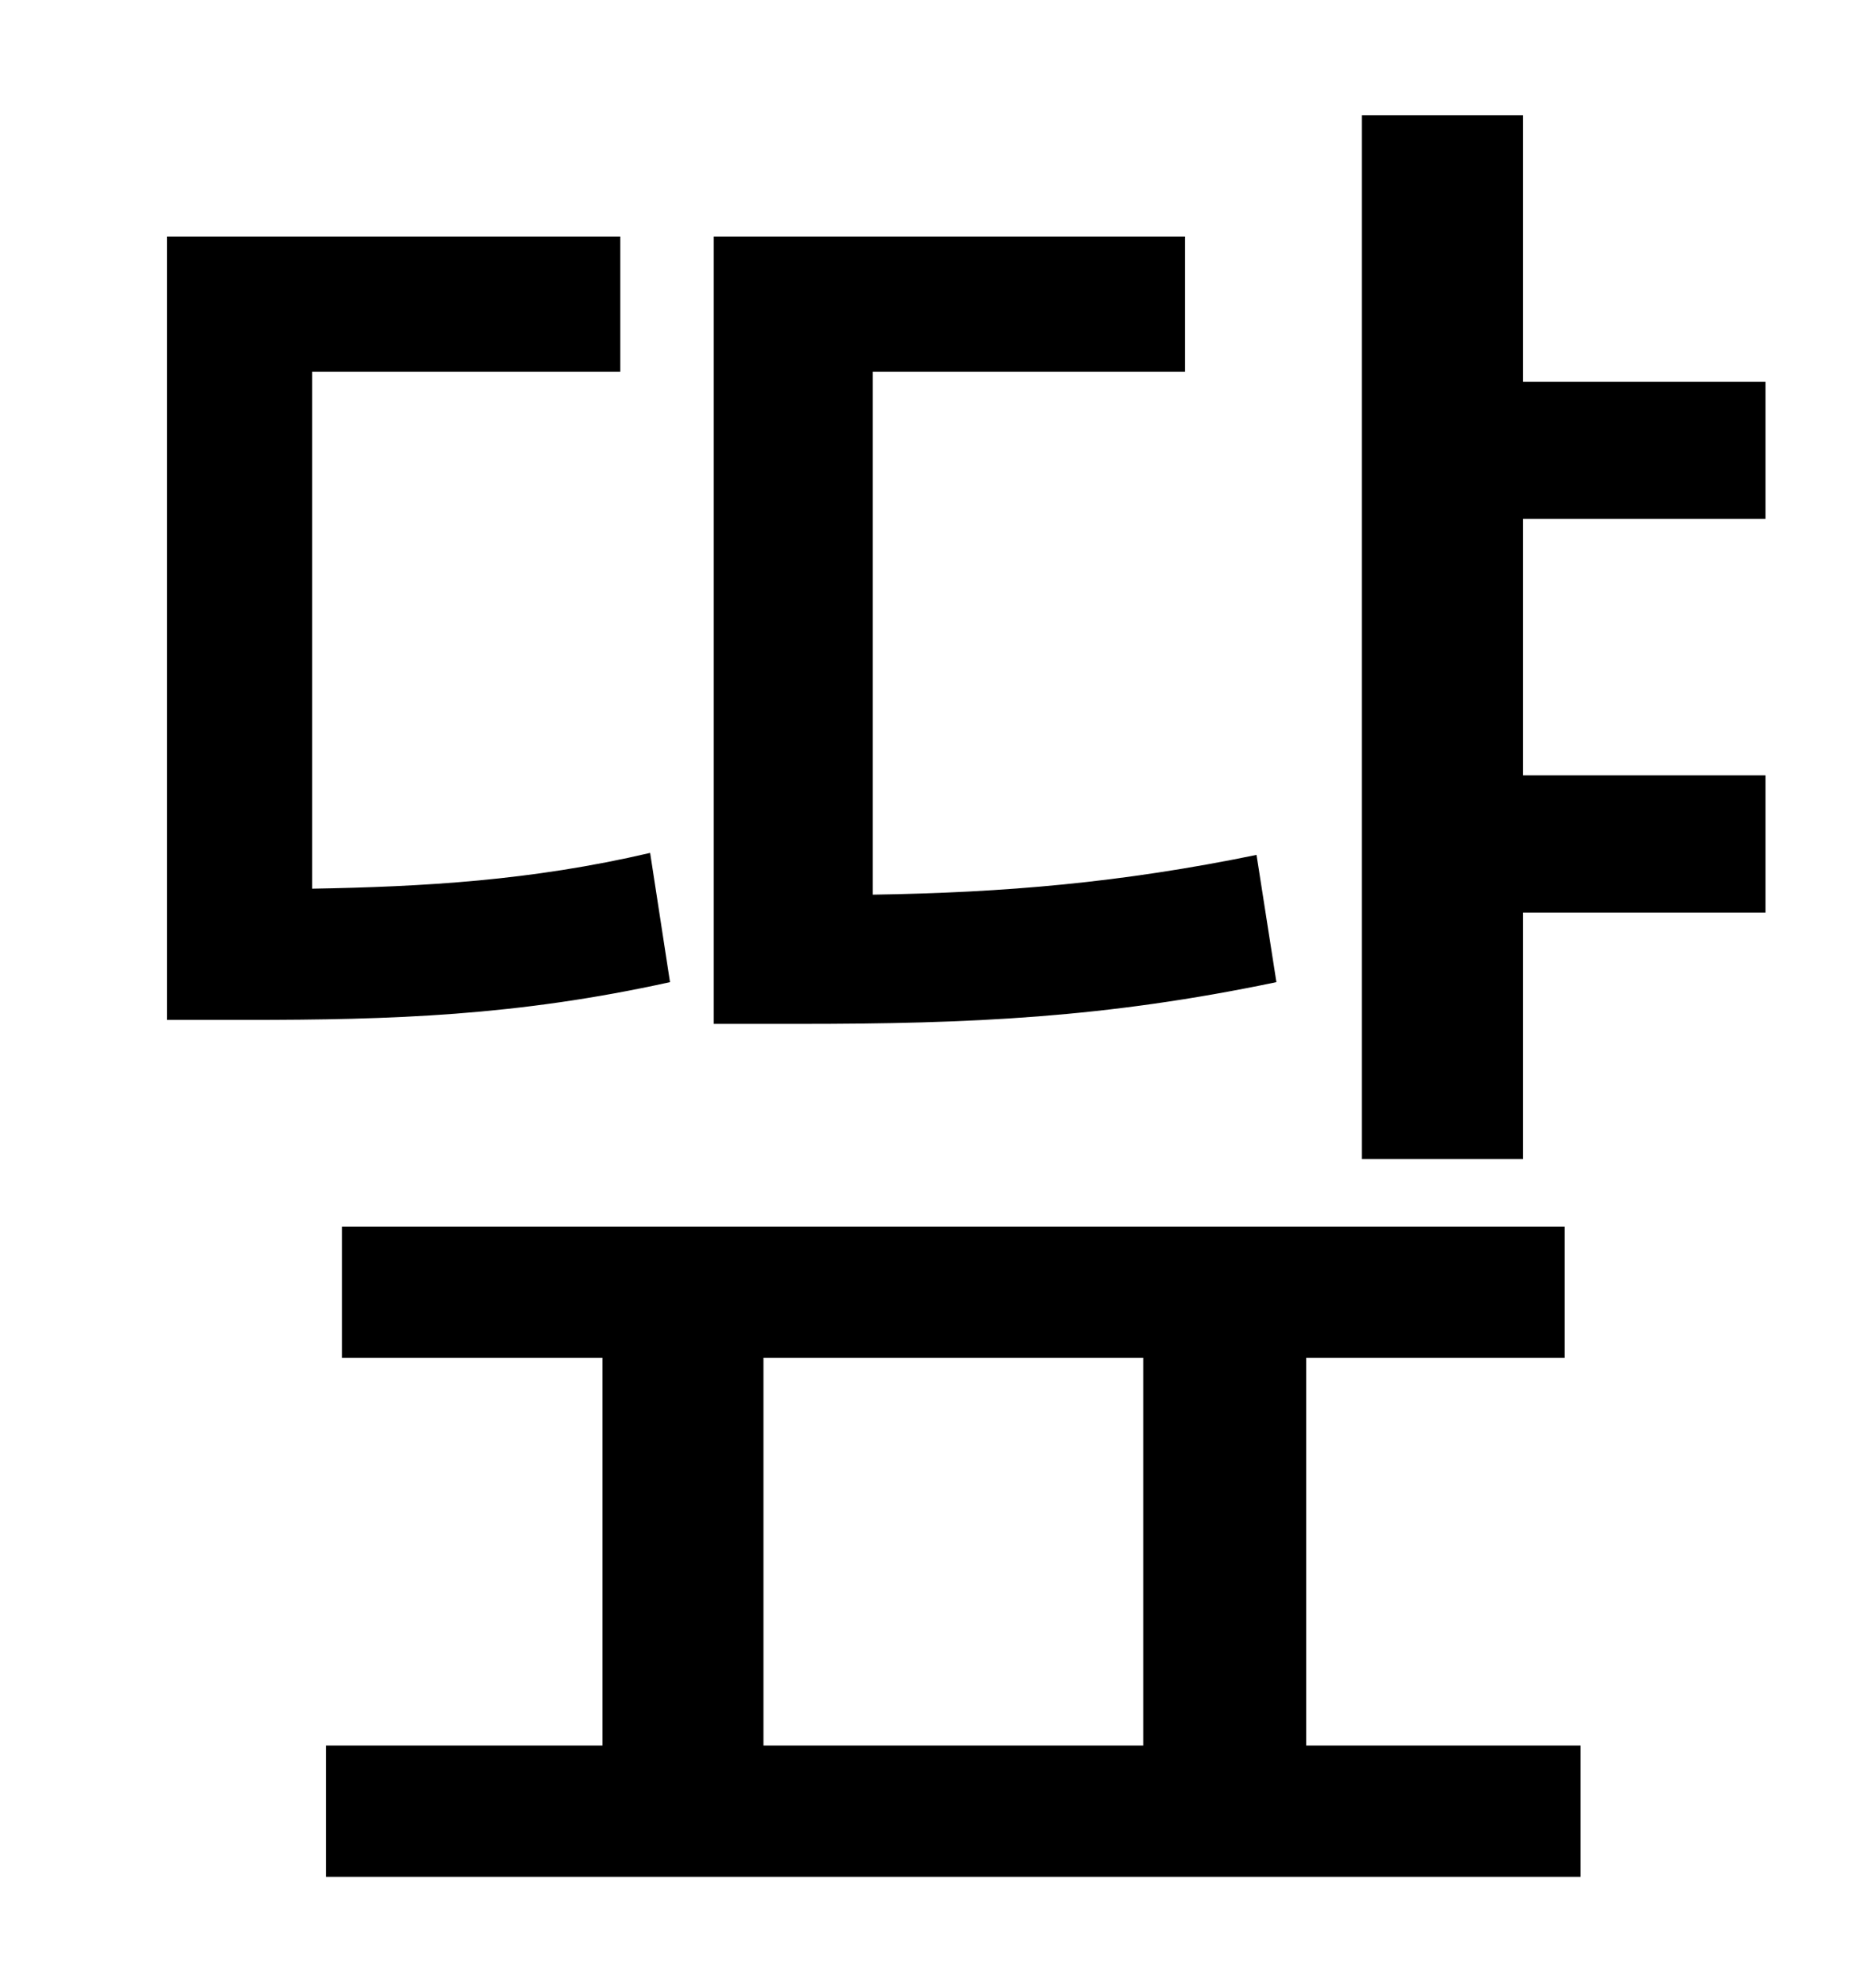 <?xml version="1.0" standalone="no"?>
<!DOCTYPE svg PUBLIC "-//W3C//DTD SVG 1.1//EN" "http://www.w3.org/Graphics/SVG/1.1/DTD/svg11.dtd" >
<svg xmlns="http://www.w3.org/2000/svg" xmlns:xlink="http://www.w3.org/1999/xlink" version="1.1" viewBox="-10 0 930 1000">
   <path fill="currentColor"
d="M622 430l10 64c-86 18 -154 21 -240 21h-43v-396h237v68h-157v263c66 -1 125 -6 193 -20zM317 429l10 65c-77 17 -140 19 -213 19h-40v-394h228v68h-155v260c56 -1 110 -4 170 -18zM374 683v195h191v-195h-191zM647 683v195h138v66h-631v-66h139v-195h-131v-66h615v66
h-130zM878 261h-122v129h122v69h-122v124h-81v-525h81v134h122v69z" />
</svg>
